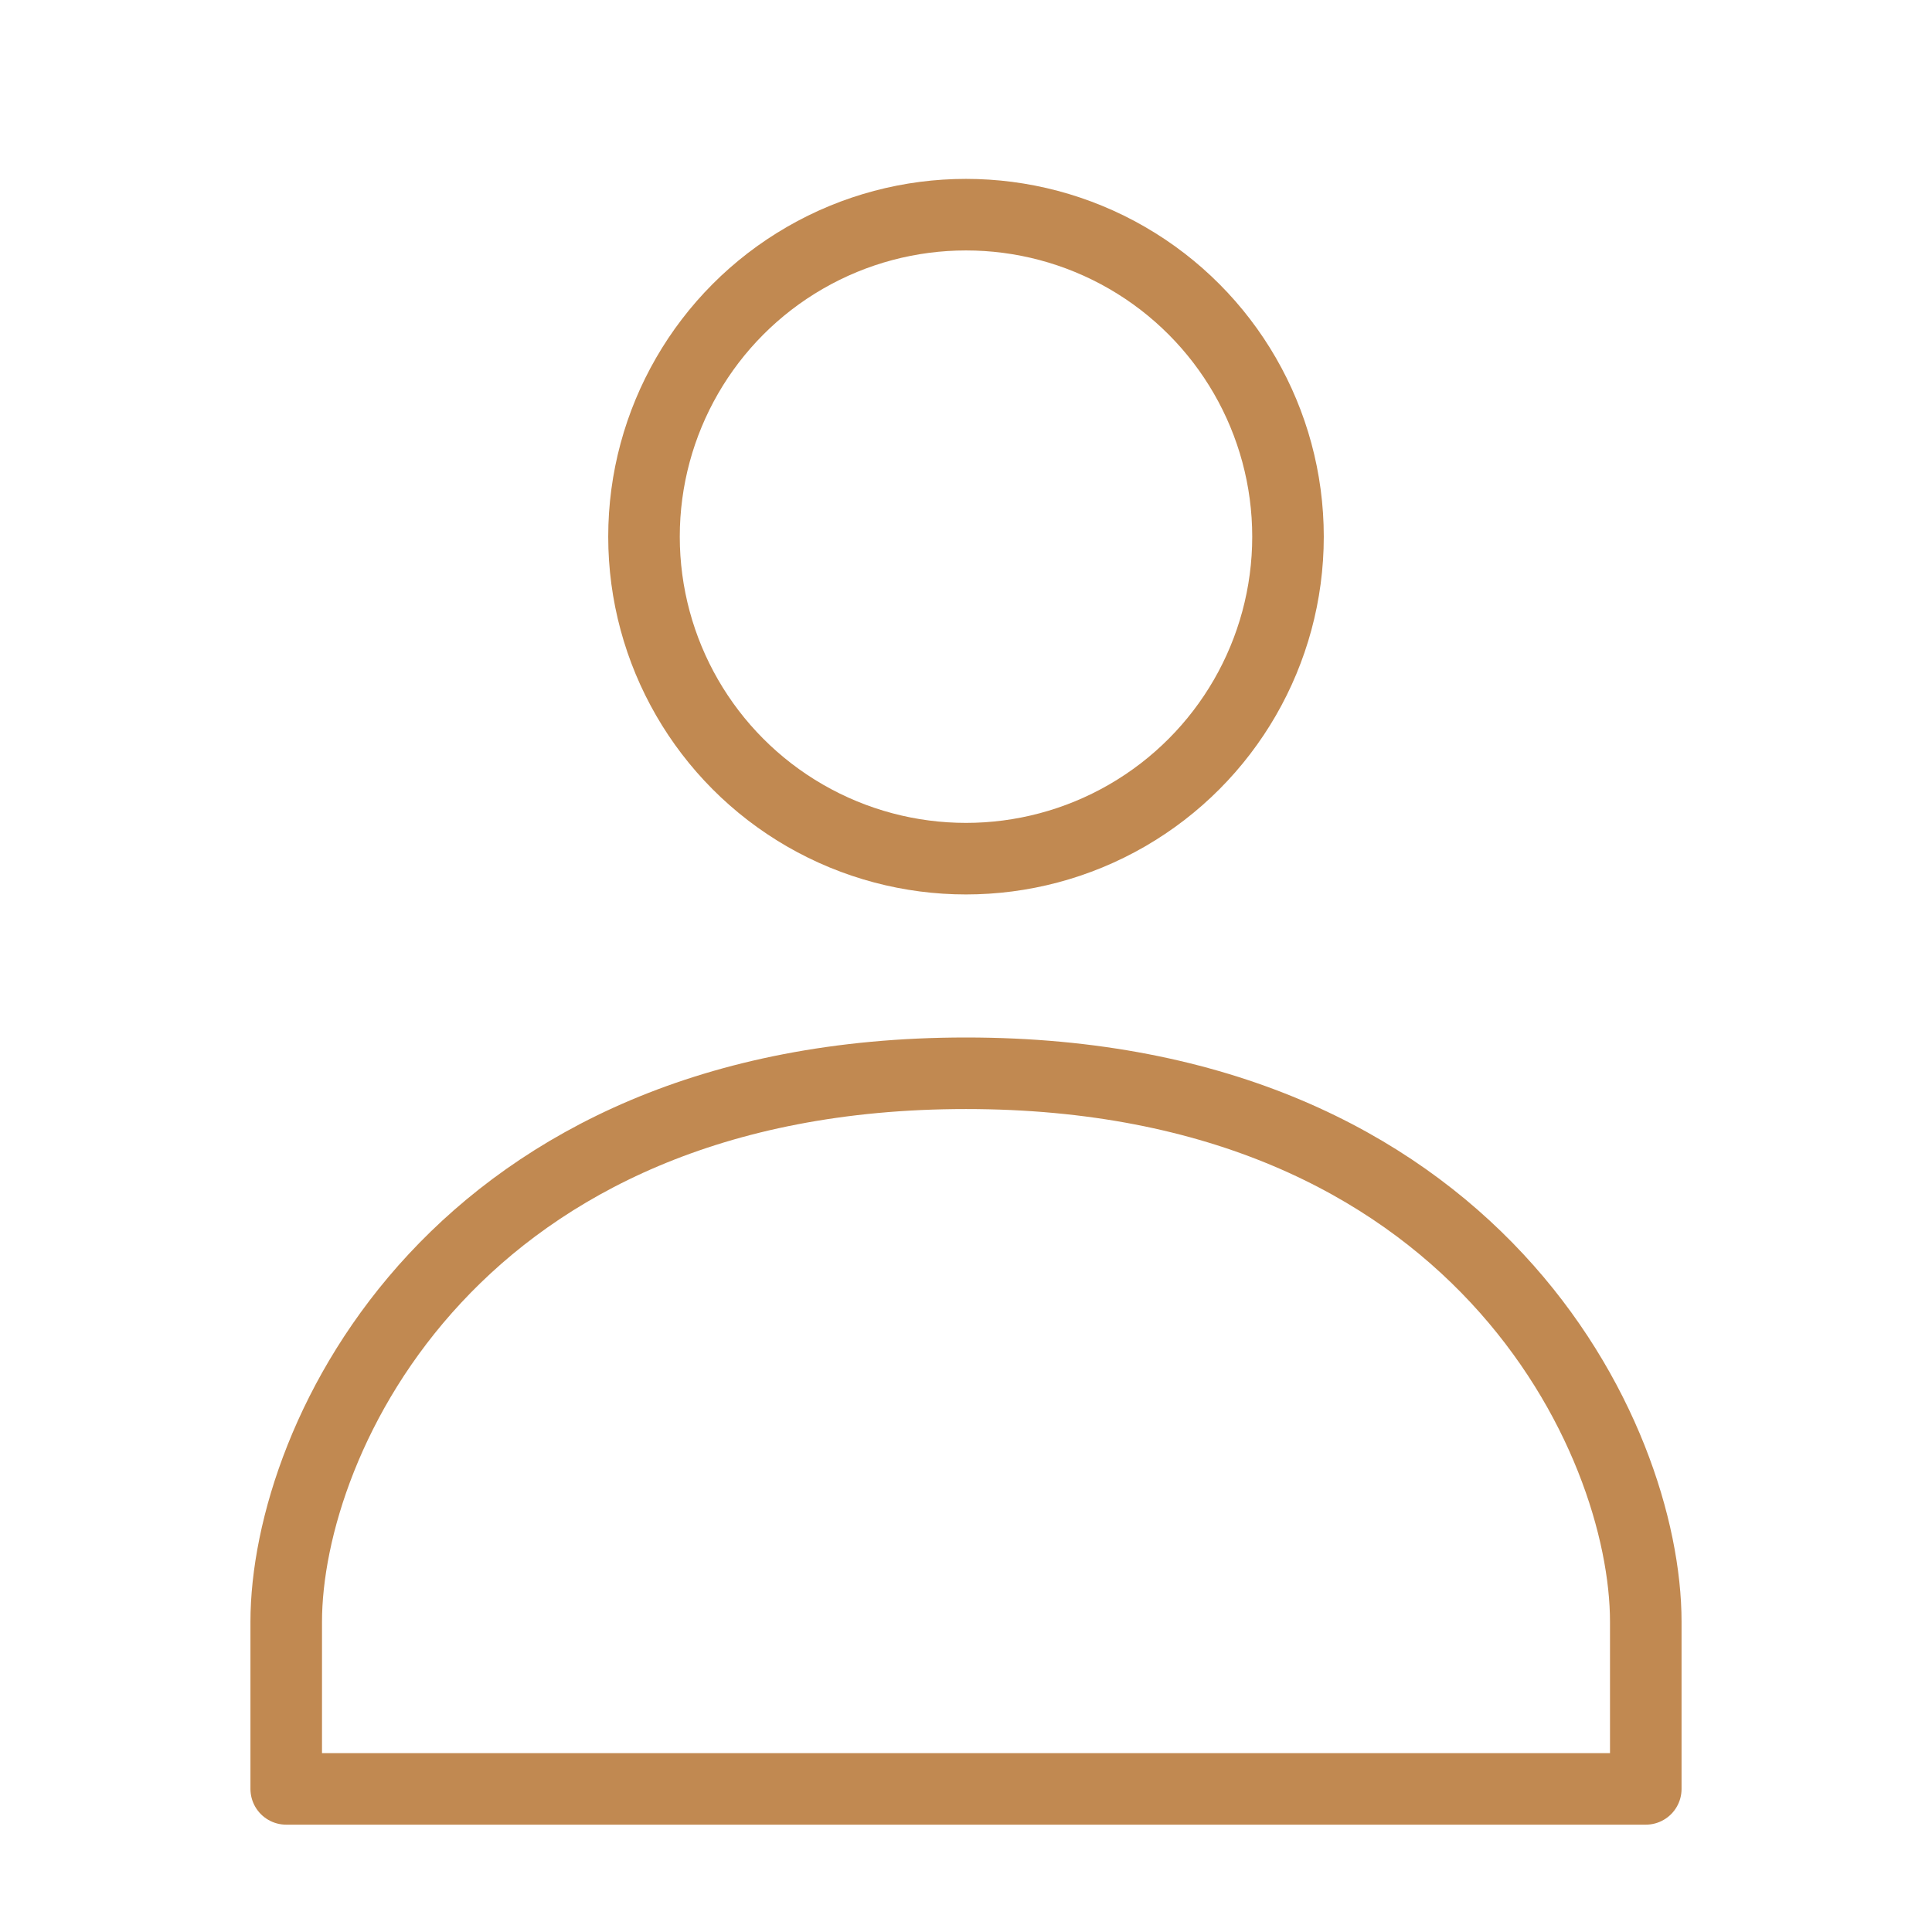<?xml version="1.0" encoding="UTF-8"?>
<svg width="27px" height="27px" viewBox="0 0 27 27" version="1.1" xmlns="http://www.w3.org/2000/svg" xmlns:xlink="http://www.w3.org/1999/xlink">
    <!-- Generator: Sketch 53.2 (72643) - https://sketchapp.com -->
    <title>icon-user-active</title>
    <desc>Created with Sketch.</desc>
    <g id="Symbols" stroke="none" stroke-width="1" fill="none" fill-rule="evenodd">
        <g id="icon-user-active">
            <g id="Group-4">
                <rect id="Rectangle" x="0" y="0" width="27" height="27"></rect>
                <g id="user" transform="translate(4, 3)" stroke="#C18951" stroke-linejoin="round">
                    <path d="M19,22 L19,19.667 C19,17.089 16.625,11.999 9.5,11.999 C2.375,11.999 0,17.089 0,19.667 L0,22 L19,22 Z" id="Path"></path>
                    <circle id="Oval" cx="9.5" cy="4.5" r="4.5"></circle>
                </g>
            </g>
        </g>
    </g>
</svg>